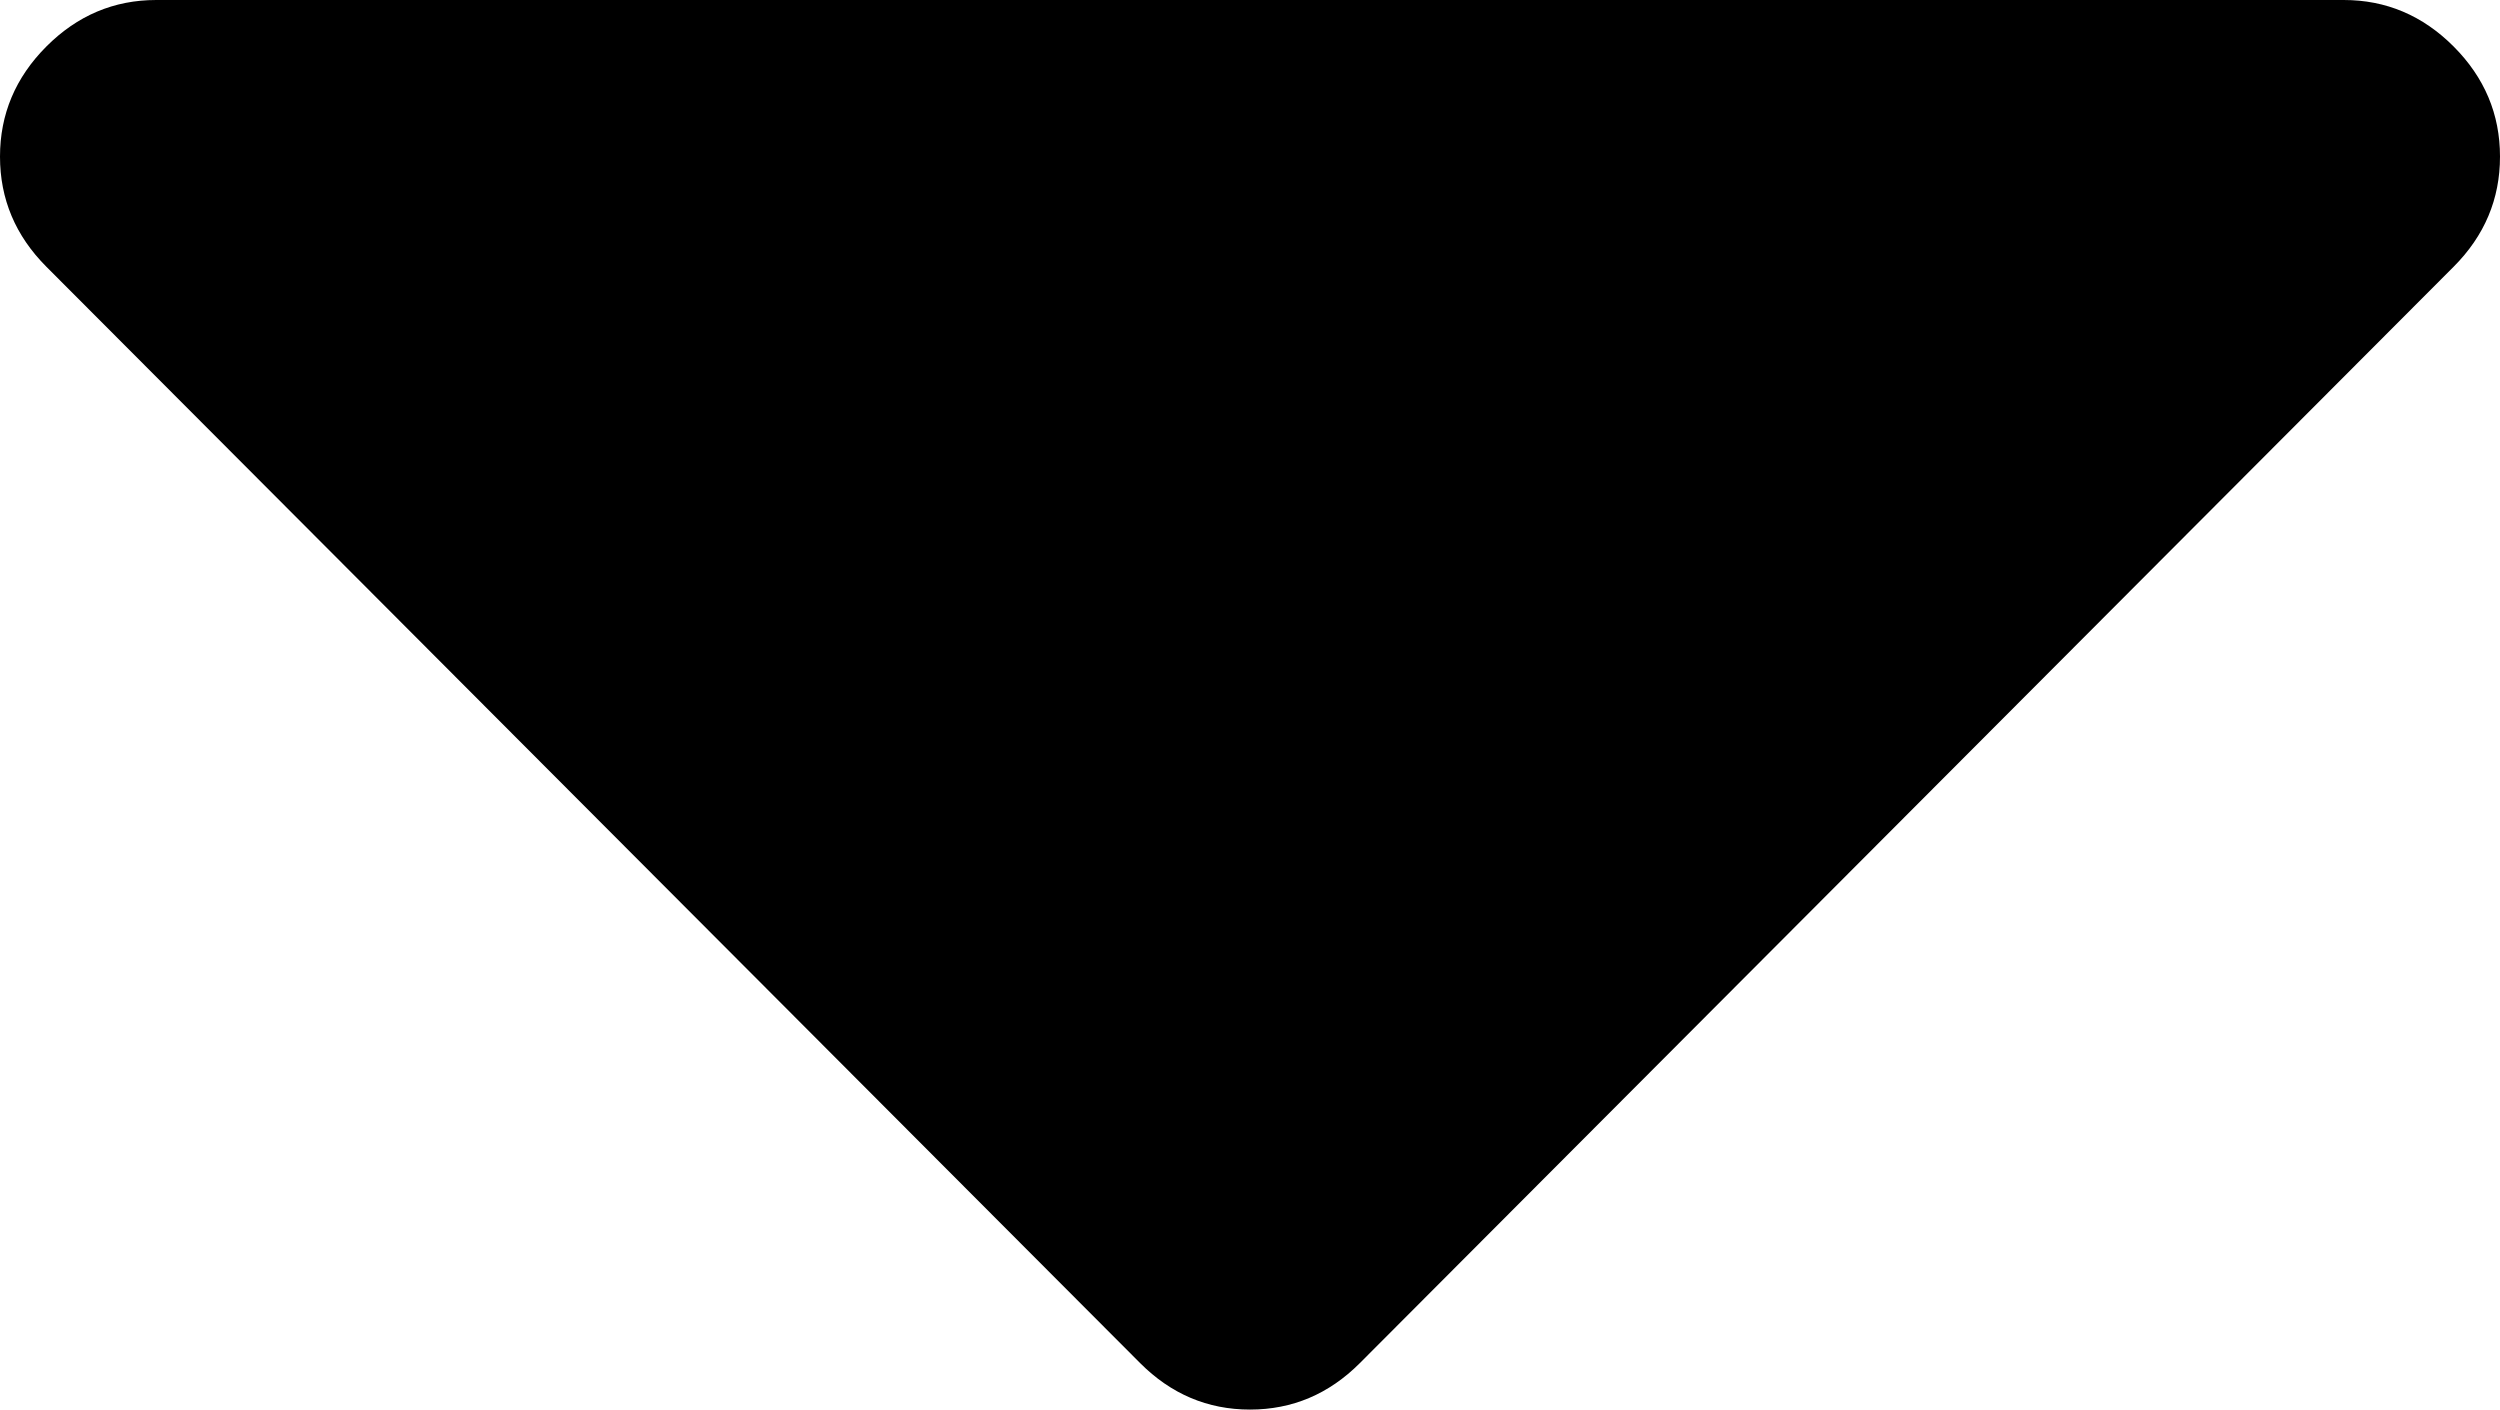 ﻿<?xml version="1.0" encoding="utf-8"?>
<svg version="1.1" xmlns:xlink="http://www.w3.org/1999/xlink" width="94px" height="53px" xmlns="http://www.w3.org/2000/svg">
  <g transform="matrix(1 0 0 1 -2 -1392 )">
    <path d="M 1.744 1.748  C 0.581 2.914  0 4.294  0 5.889  C 0 7.484  0.581 8.864  1.744 10.03  L 42.869 51.252  C 44.032 52.417  45.409 53  47 53  C 48.591 53  49.968 52.417  51.131 51.252  L 92.256 10.03  C 93.419 8.864  94 7.484  94 5.889  C 94 4.294  93.419 2.914  92.256 1.748  C 91.093 0.583  89.716 0  88.125 0  L 5.875 0  C 4.284 0  2.907 0.583  1.744 1.748  Z " fill-rule="nonzero" fill="#000000" stroke="none" transform="matrix(1 0 0 1 2 1392 )" />
  </g>
</svg>